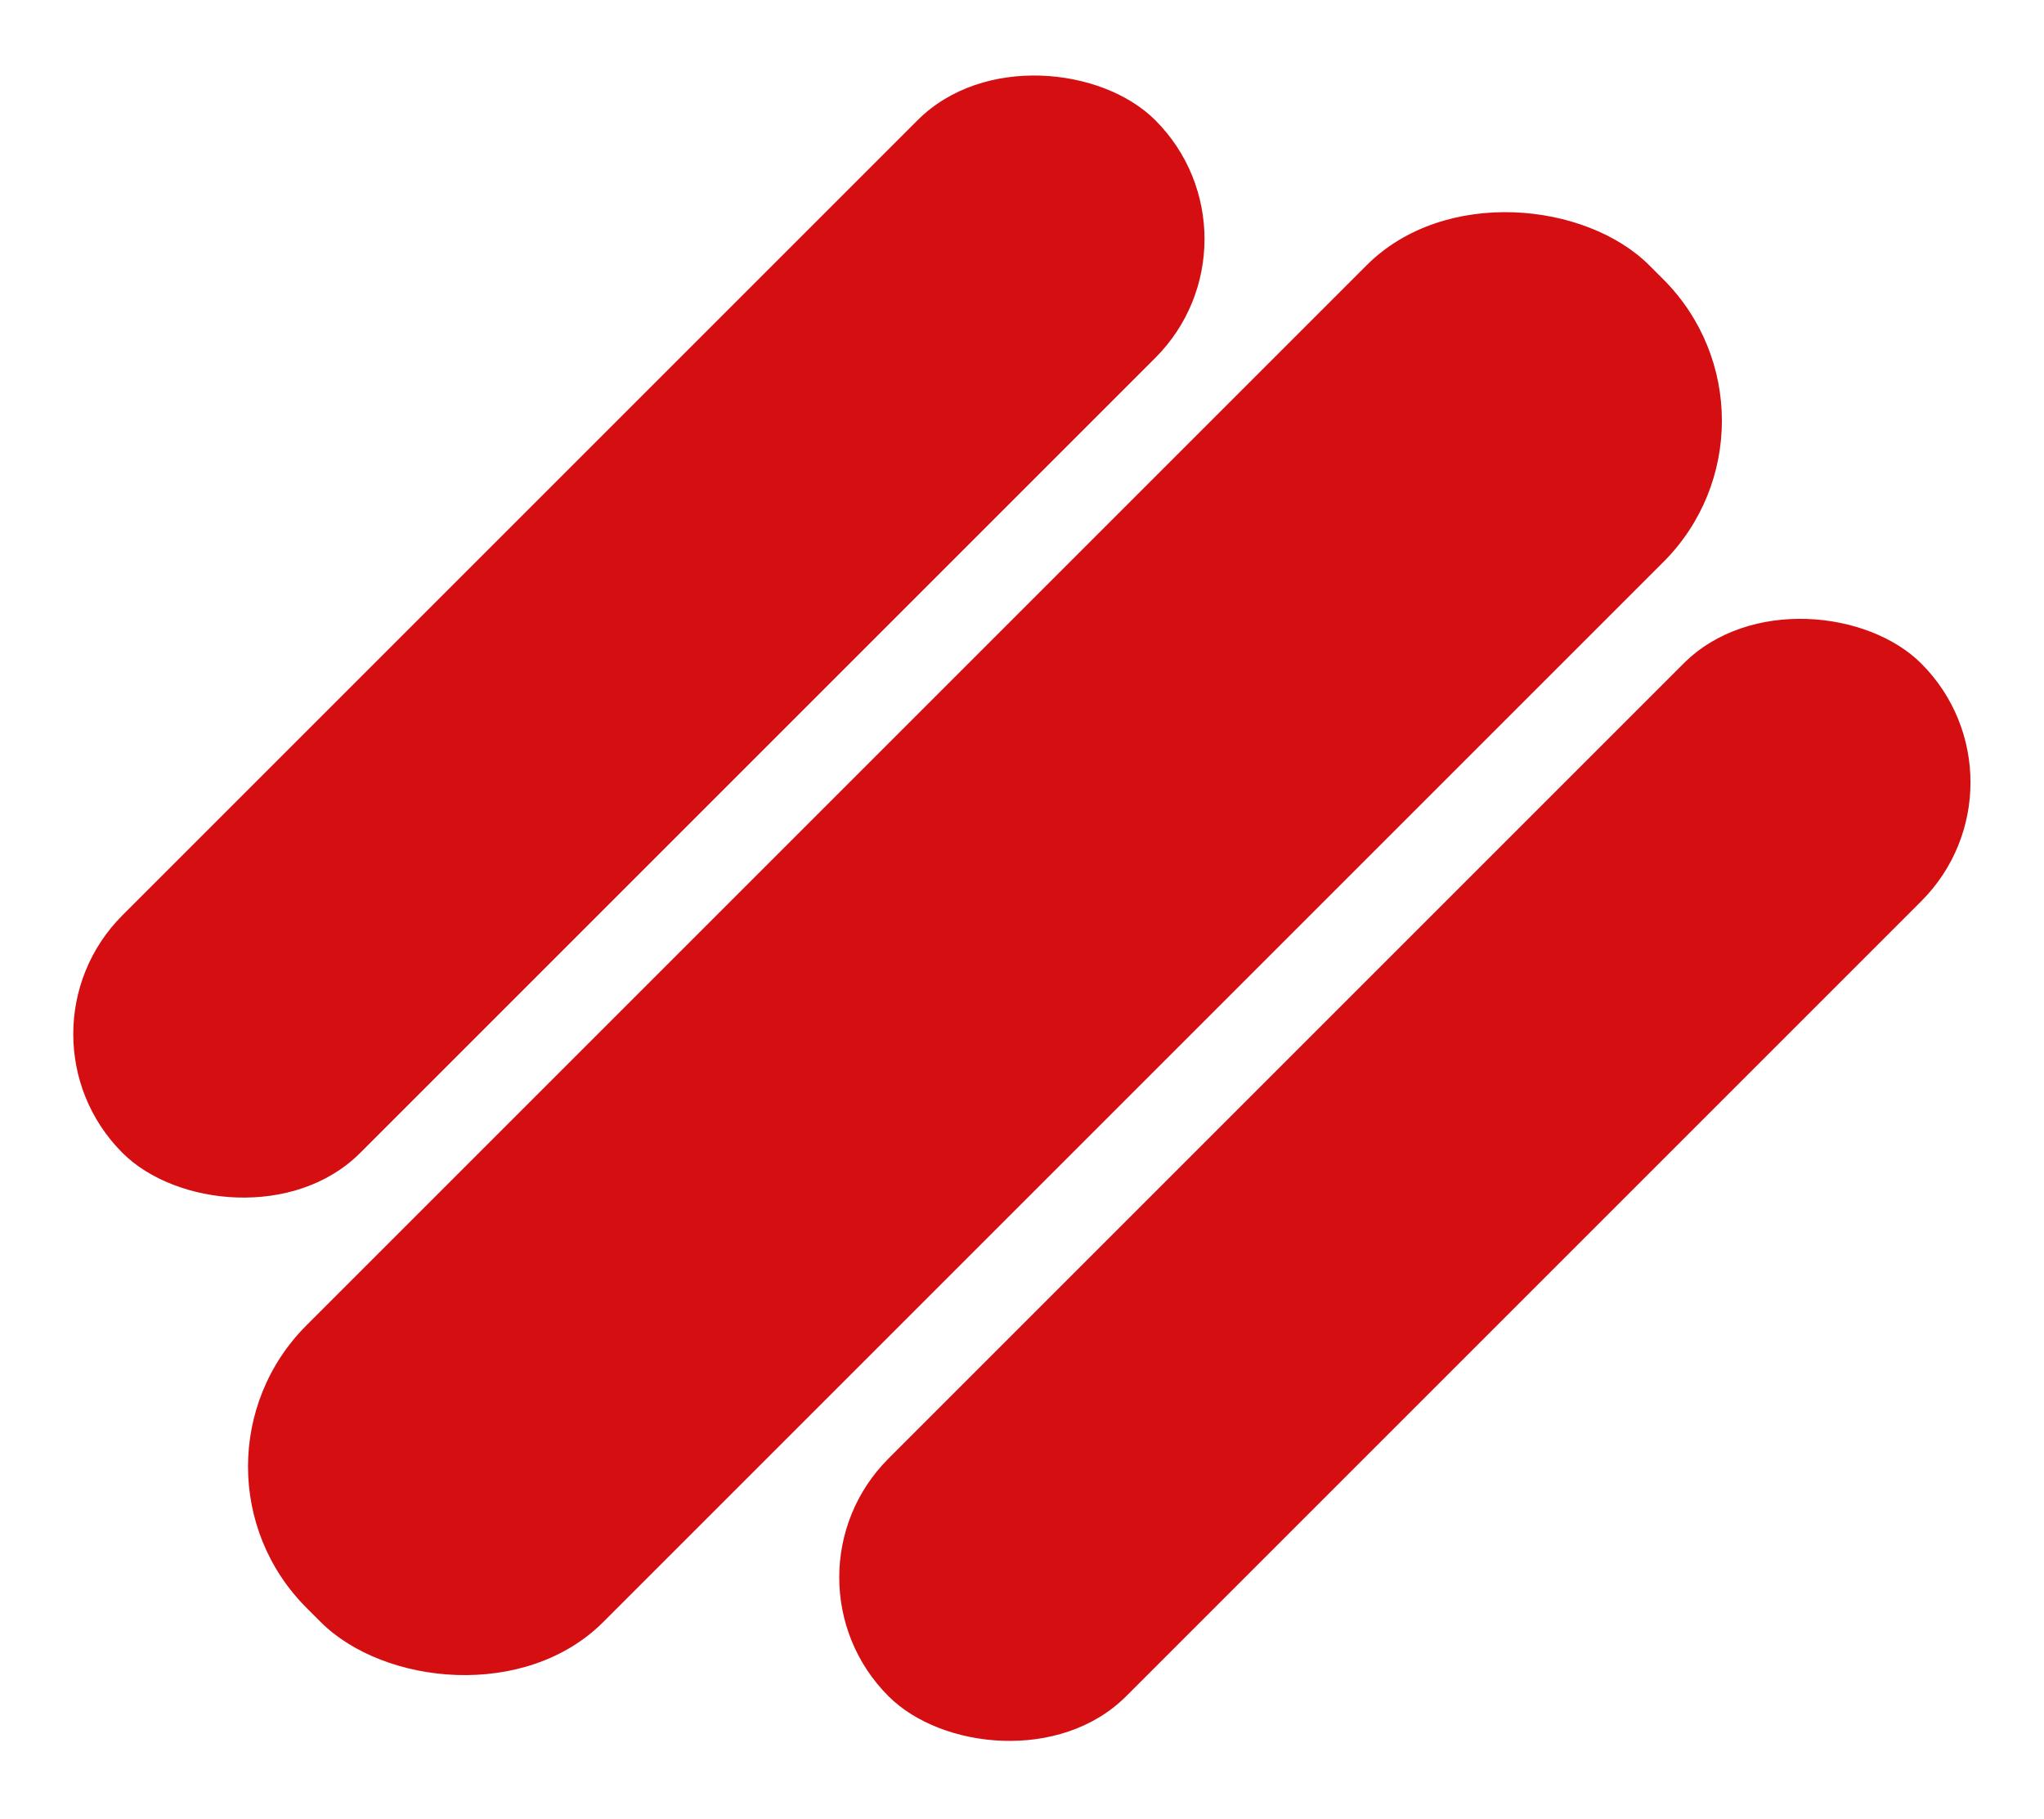 <svg width="409" height="364" viewBox="0 0 409 364" fill="none" xmlns="http://www.w3.org/2000/svg">
<rect x="33.058" y="293.481" width="379.961" height="83.981" rx="40" transform="rotate(-45 33.058 293.481)" fill="#D50E11"/>
<rect x="0.73" y="206.933" width="292.26" height="67.263" rx="33.631" transform="rotate(-45 0.73 206.933)" fill="#D50E11"/>
<rect x="154" y="315.659" width="292.26" height="67.263" rx="33.631" transform="rotate(-45 154 315.659)" fill="#D50E11"/>
</svg>
